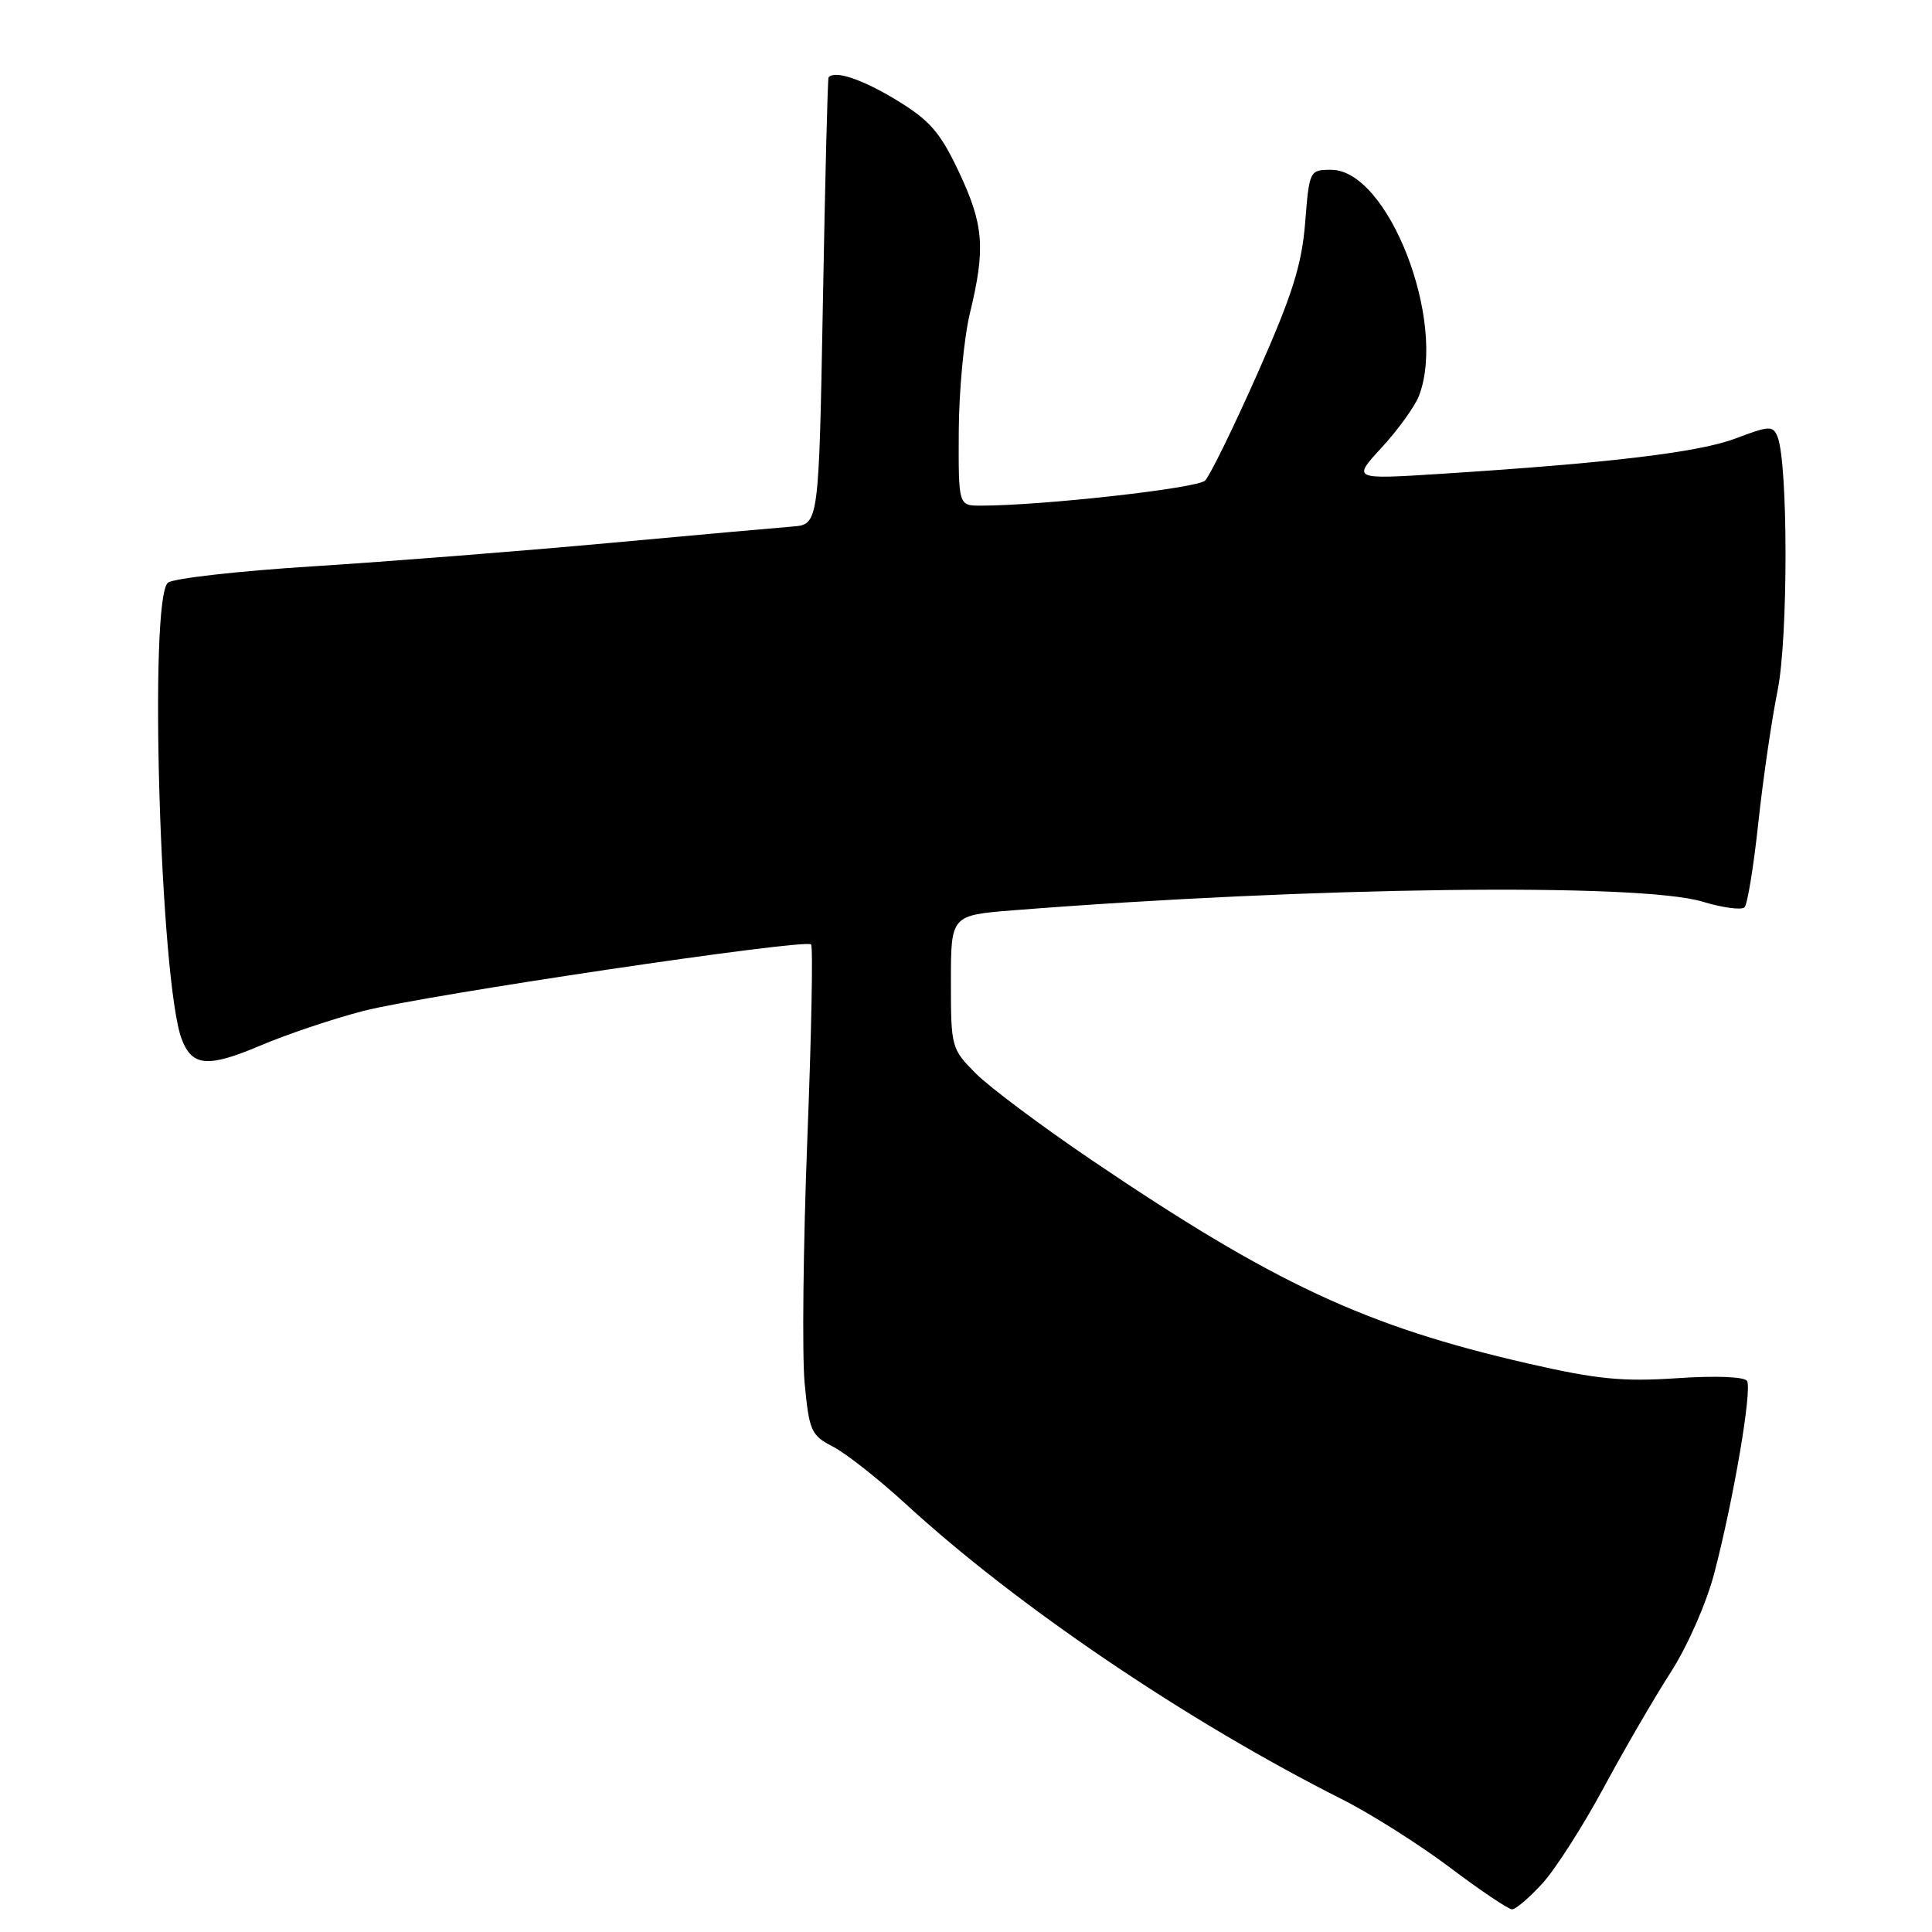 <?xml version="1.0" encoding="UTF-8" standalone="no"?>
<!DOCTYPE svg PUBLIC "-//W3C//DTD SVG 1.1//EN" "http://www.w3.org/Graphics/SVG/1.1/DTD/svg11.dtd" >
<svg xmlns="http://www.w3.org/2000/svg" xmlns:xlink="http://www.w3.org/1999/xlink" version="1.1" viewBox="0 0 256 256">
 <g >
 <path fill="currentColor"
d=" M 204.37 249.57 C 206.09 247.69 209.75 241.97 212.50 236.87 C 215.25 231.77 219.26 224.87 221.40 221.55 C 223.59 218.15 226.11 212.43 227.14 208.50 C 229.70 198.74 232.19 184.12 231.49 182.98 C 231.14 182.42 227.30 182.27 222.20 182.62 C 215.02 183.10 211.58 182.76 202.50 180.68 C 180.94 175.74 168.83 170.09 144.58 153.67 C 138.03 149.23 131.17 144.10 129.33 142.27 C 126.06 138.99 126.00 138.78 126.00 130.10 C 126.00 121.28 126.00 121.28 134.25 120.62 C 173.71 117.51 217.23 116.96 225.57 119.47 C 228.26 120.28 230.77 120.62 231.16 120.22 C 231.55 119.82 232.37 114.78 232.99 109.00 C 233.61 103.22 234.76 95.35 235.54 91.50 C 236.95 84.52 236.94 61.40 235.53 57.87 C 234.93 56.38 234.46 56.40 229.99 58.09 C 225.15 59.94 213.26 61.36 190.84 62.79 C 179.18 63.53 179.18 63.53 183.12 59.26 C 185.28 56.91 187.49 53.83 188.03 52.43 C 191.76 42.61 183.94 22.50 176.39 22.50 C 173.53 22.50 173.49 22.58 172.94 29.50 C 172.49 35.12 171.25 39.06 166.62 49.50 C 163.45 56.65 160.32 63.03 159.68 63.68 C 158.65 64.70 138.11 67.00 129.95 67.00 C 127.00 67.00 127.00 67.00 127.04 57.25 C 127.06 51.89 127.72 44.80 128.52 41.50 C 130.61 32.86 130.36 29.78 127.04 22.74 C 124.56 17.50 123.20 15.94 118.74 13.23 C 114.19 10.48 110.61 9.28 109.79 10.25 C 109.67 10.39 109.33 23.77 109.04 40.00 C 108.50 69.50 108.50 69.50 105.00 69.77 C 103.08 69.92 92.05 70.91 80.50 71.97 C 68.95 73.03 51.40 74.41 41.50 75.04 C 31.60 75.66 22.94 76.64 22.25 77.21 C 19.69 79.33 21.22 130.20 24.08 137.70 C 25.45 141.32 27.56 141.49 34.48 138.55 C 37.98 137.06 44.14 134.99 48.17 133.95 C 56.40 131.84 106.69 124.36 107.47 125.14 C 107.75 125.41 107.52 137.08 106.97 151.07 C 106.43 165.06 106.27 179.56 106.62 183.29 C 107.22 189.62 107.48 190.20 110.38 191.69 C 112.10 192.58 116.42 195.99 120.00 199.27 C 134.69 212.77 157.31 228.08 177.76 238.38 C 181.58 240.30 188.03 244.38 192.10 247.44 C 196.16 250.50 199.88 253.00 200.36 253.00 C 200.84 253.00 202.64 251.46 204.37 249.57 Z "/>
</g>
</svg>